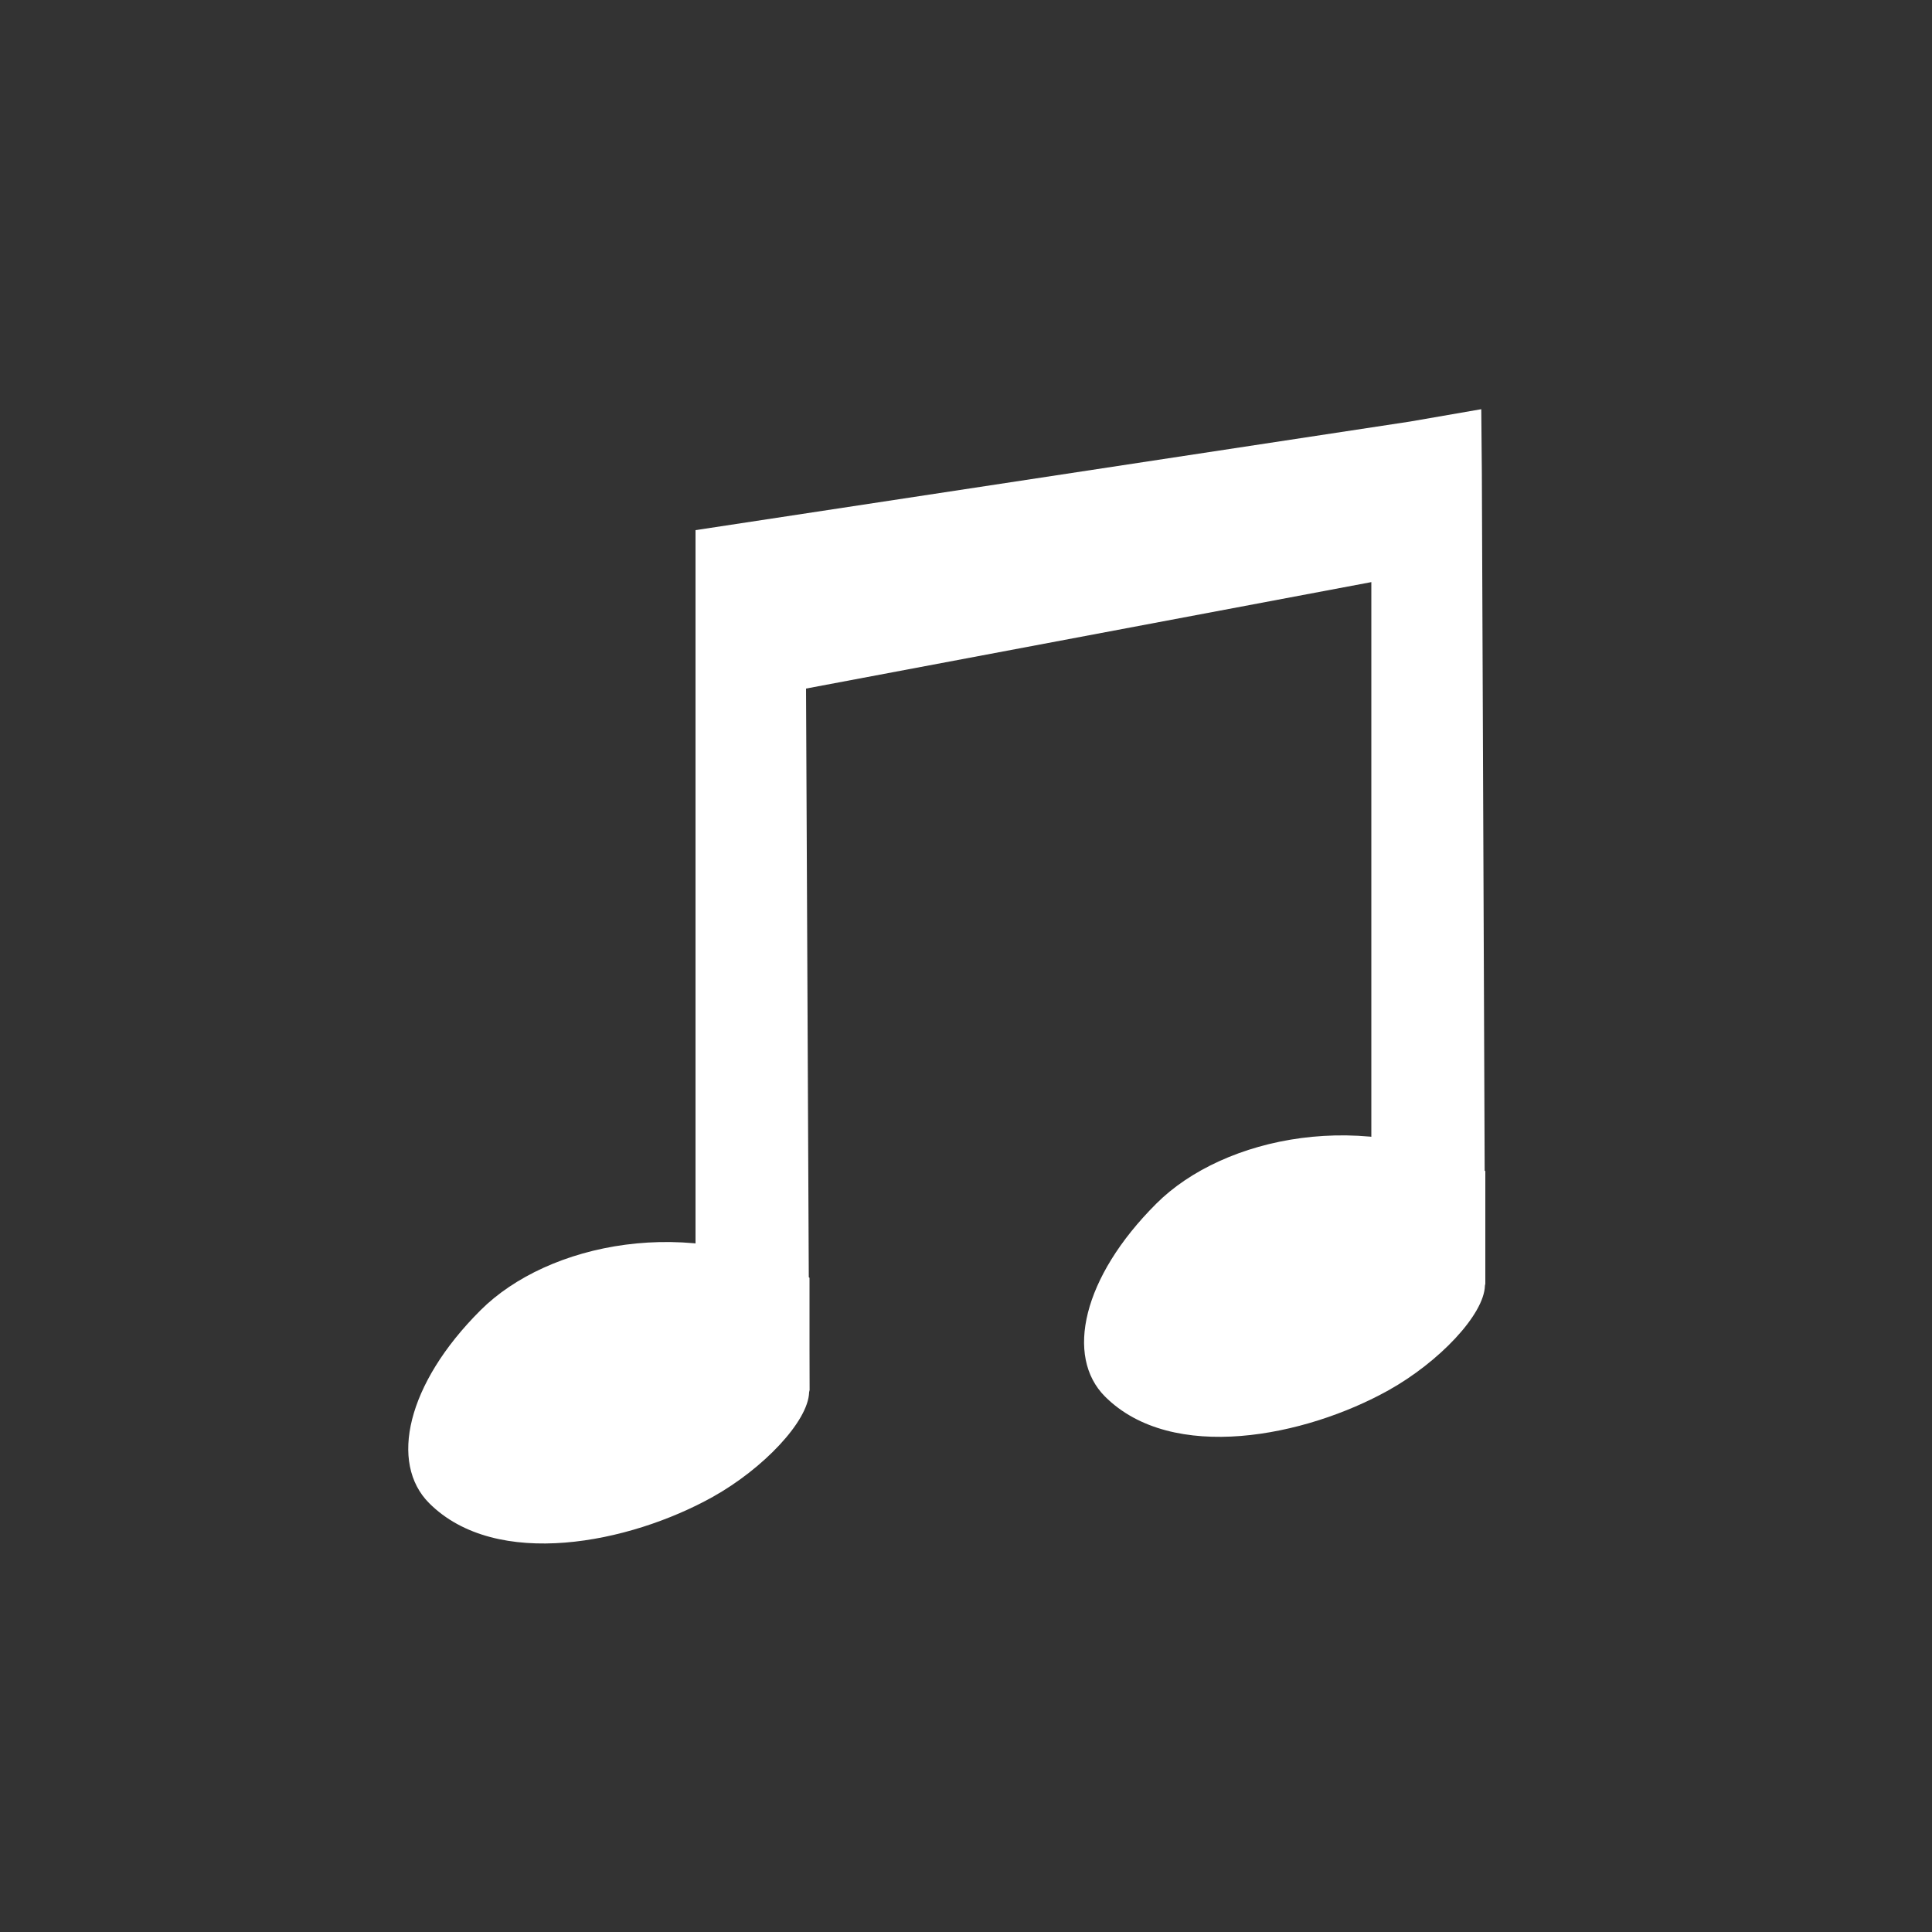 <?xml version="1.0" encoding="UTF-8"?>
<svg id="Layer_2" data-name="Layer 2" xmlns="http://www.w3.org/2000/svg" viewBox="0 0 100 100">
  <rect x="0" y="0" width="100" height="100" fill="#333333" stroke="none"/>
  <path d="m41.89,66.13c-6.16-3.32-13.54-1.79-17.02,1.69-3.83,3.82-4.72,7.91-2.66,9.98,3.48,3.48,10.38,2.08,14.68-.32,2.6-1.45,4.95-3.91,4.99-5.42l.02-.09v-5.83Z" style="fill: #fff; stroke-width: 0px;"/>
  <polyline points="41.72 35.64 41.89 71.96 36 71.96 36 29.95 36 27.44 72.98 21.82 76.67 21.18 76.7 24.44 76.87 66.44 70.98 66.44 70.98 30.13" style="fill: #fff; stroke-width: 0px;"/>
  <path d="m76.87,60.61c-6.16-3.32-13.54-1.79-17.02,1.69-3.83,3.82-4.72,7.91-2.66,9.98,3.48,3.48,10.38,2.08,14.68-.32,2.6-1.45,4.95-3.91,4.99-5.42l.02-.09v-5.83Z" style="fill: #fff; stroke-width: 0px;"/>
</svg>
